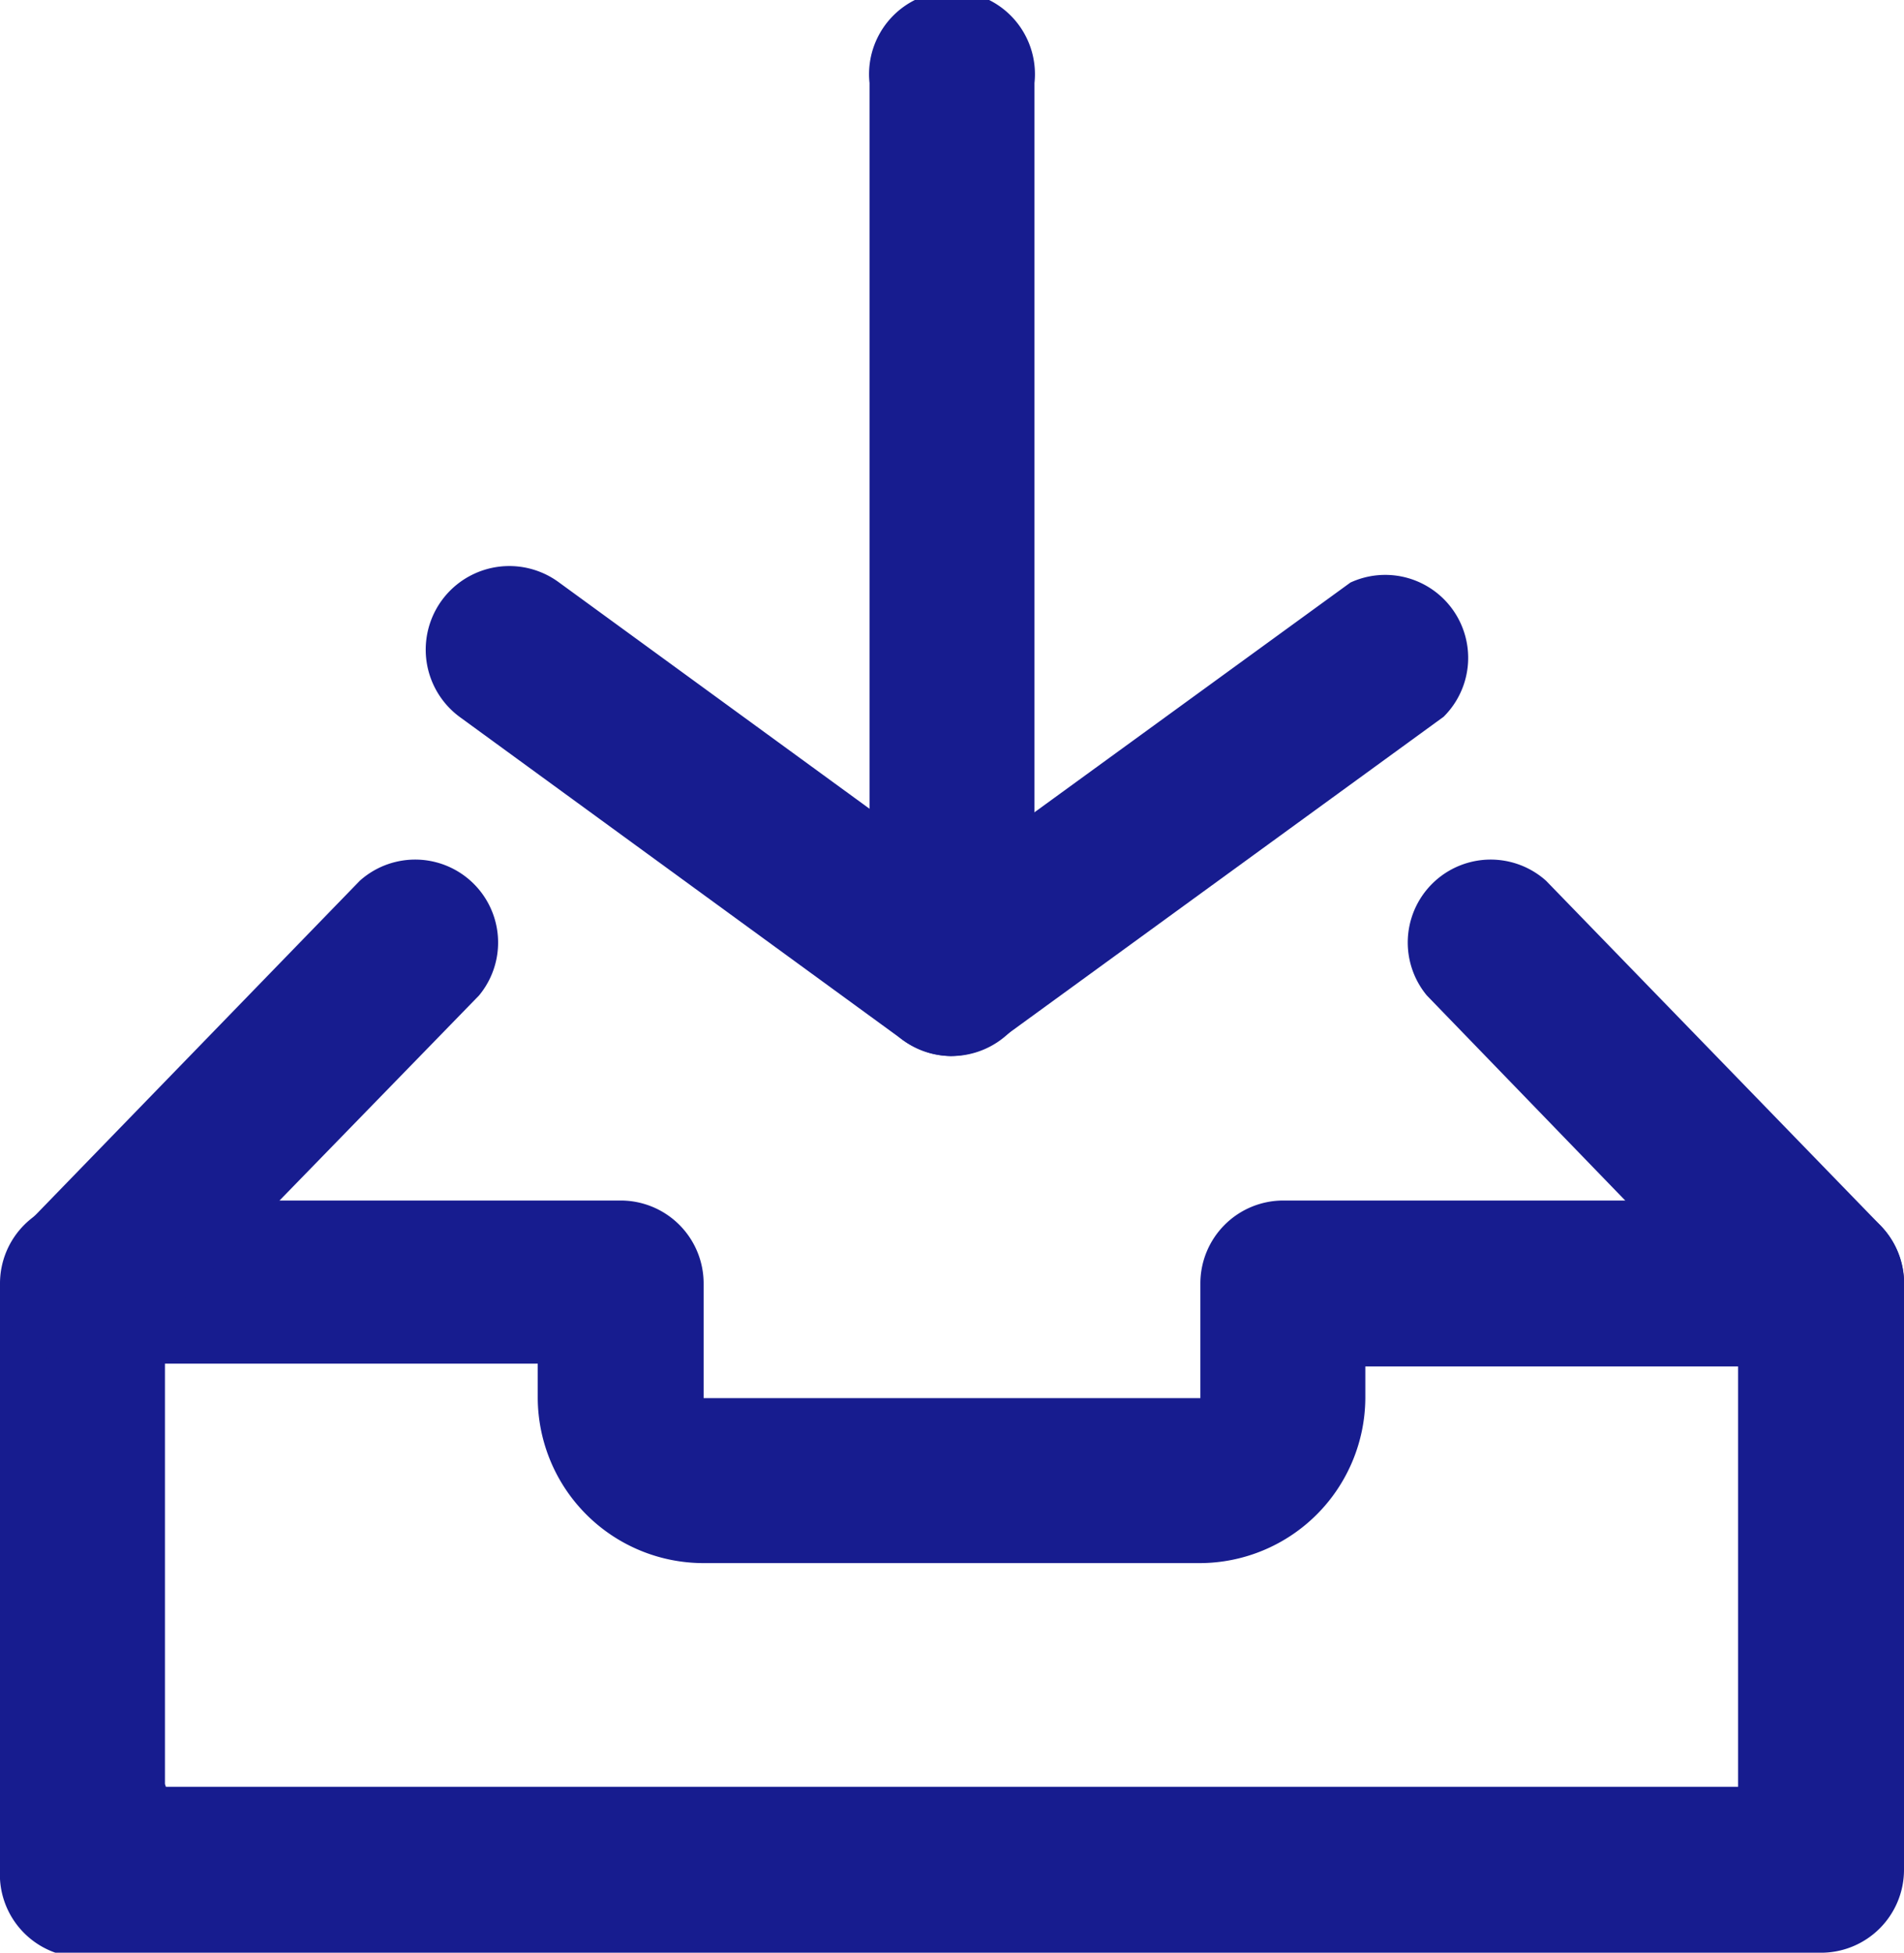 <svg xmlns="http://www.w3.org/2000/svg" viewBox="0 0 20.43 20.95"><defs><style>.cls-1{fill:#171c8f;}</style></defs><title>myrta_gridicon_download</title><g id="Layer_2" data-name="Layer 2"><g id="Layer_1-2" data-name="Layer 1"><path class="cls-1" d="M10.21,11.33a.92.92,0,0,1-.52-.17L4.93,7.69A.89.89,0,0,1,6,6.25l4.24,3.09,4.25-3.09a.89.89,0,0,1,1,1.44l-4.77,3.47a.93.93,0,0,1-.53.17Z"/><path class="cls-1" d="M10.21,11.33a.88.88,0,0,1-.88-.89V.89a.89.89,0,1,1,1.77,0v9.55a.89.89,0,0,1-.89.89Z"/><path class="cls-1" d="M19.54,21H.89A.89.89,0,0,1,0,20.06V13.77a.89.89,0,0,1,.89-.89H6.66a.89.89,0,0,1,.89.89V15h5.33V13.77a.89.89,0,0,1,.89-.89h5.77a.89.89,0,0,1,.89.89v6.29a.89.89,0,0,1-.89.89ZM1.78,19.17H18.65V14.66h-4V15a1.78,1.78,0,0,1-1.78,1.77H7.55A1.78,1.78,0,0,1,5.77,15v-.37h-4v4.51Z"/><path class="cls-1" d="M.89,14.66a.92.92,0,0,1-.62-.25.9.9,0,0,1,0-1.26l3.59-3.7a.89.89,0,0,1,1.28,1.23L1.53,14.39a.9.9,0,0,1-.64.27Z"/><path class="cls-1" d="M19.54,14.66a.9.9,0,0,1-.64-.27l-3.59-3.71a.89.89,0,0,1,1.28-1.23l3.59,3.7a.89.89,0,0,1-.64,1.51Z"/></g></g></svg>